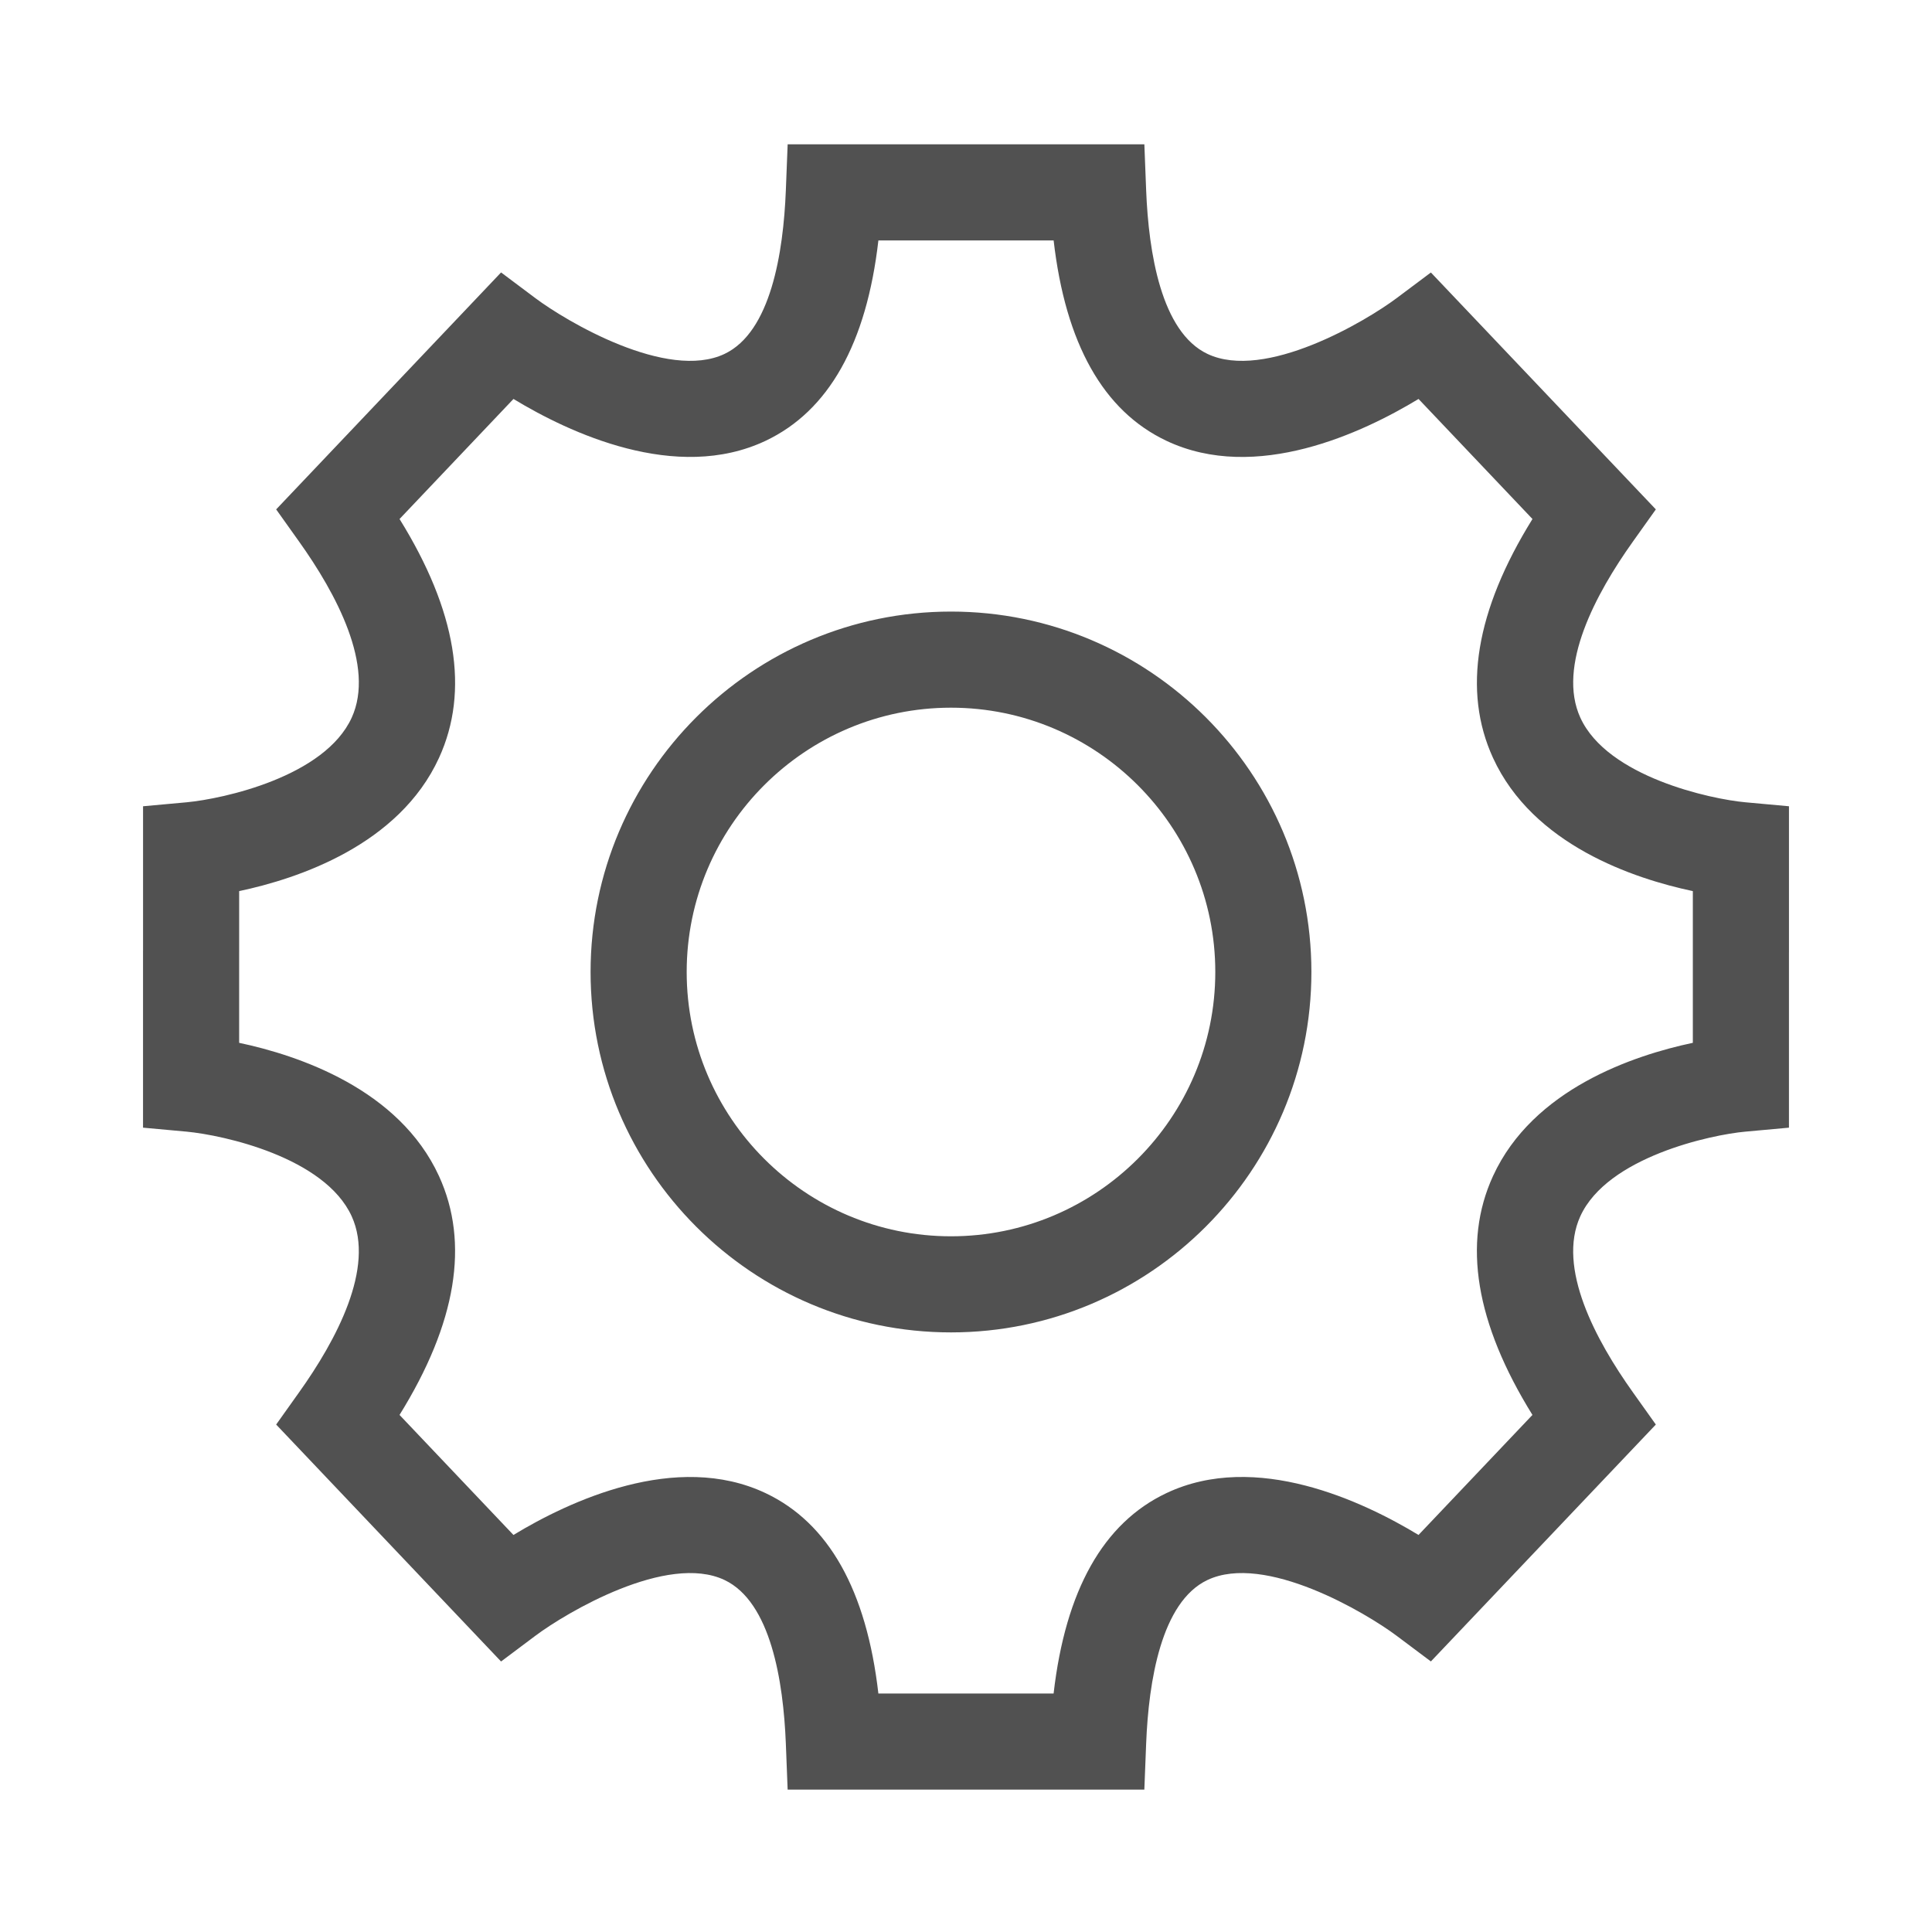 <?xml version="1.0" standalone="no"?><!DOCTYPE svg PUBLIC "-//W3C//DTD SVG 1.1//EN" "http://www.w3.org/Graphics/SVG/1.1/DTD/svg11.dtd"><svg t="1574346349064" class="icon" viewBox="0 0 1024 1024" version="1.1" xmlns="http://www.w3.org/2000/svg" p-id="1172" data-spm-anchor-id="a313x.7781069.0.i0" xmlns:xlink="http://www.w3.org/1999/xlink" width="200" height="200"><defs><style type="text/css"></style></defs><path d="M504.047 324.146c-105.339 0-191.028 85.688-191.028 191.028 0 105.339 85.689 191.026 191.028 191.026 105.335 0 191.023-85.688 191.023-191.026C695.069 409.834 609.381 324.146 504.047 324.146L504.047 324.146 504.047 324.146zM504.047 655.262c-77.245 0-140.09-62.844-140.09-140.089 0-77.245 62.844-140.085 140.09-140.085S644.131 437.928 644.131 515.173C644.131 592.418 581.292 655.262 504.047 655.262L504.047 655.262 504.047 655.262zM925.014 425.219c-18.079-1.64-72.979-13.394-87.375-44.776-12.554-27.32 8.205-65.847 27.813-93.362l12.178-17.094-119.233-125.561-18.145 13.589c-16.368 12.268-69.833 44.006-100.298 29.548-24.459-11.632-31.144-53.523-32.465-86.6L606.535 76.494l-94.535 0-94.526 0-0.965 24.464c-1.316 33.078-8.006 74.97-32.455 86.605-30.408 14.458-83.95-17.28-100.308-29.548L265.579 144.398 146.371 269.987 158.547 287.086c19.585 27.472 40.334 65.962 27.872 93.276-14.306 31.325-68.005 43.008-87.432 44.861l-23.167 2.114 0 76.613L75.81 503.95l0 93.736 23.167 2.115c19.428 1.852 73.131 13.536 87.432 44.861 12.462 27.31-8.282 65.804-27.866 93.27l-12.173 17.105 119.203 125.584 18.168-13.618c16.353-12.263 69.895-44.005 100.303-29.553 24.45 11.641 31.144 53.527 32.465 86.611l0.956 24.469 94.529 0 94.53 0 0.96-24.469c1.321-33.084 8.011-74.97 32.461-86.611 30.469-14.452 83.934 17.29 100.307 29.553l18.145 13.593 119.228-125.56-12.173-17.105c-19.618-27.509-40.375-66.042-27.823-93.362 14.401-31.377 69.297-43.132 87.38-44.77l23.172-2.115 0-92.976 0.009 0 0-77.373L925.014 425.219 925.014 425.219 925.014 425.219zM897.243 503.95l-0.005 0 0 48.767c-31.382 6.642-84.72 24.449-105.909 70.603-16.297 35.505-9.256 78.024 20.9 126.619l-60.387 63.619c-29.415-17.831-86.188-44.642-133.652-22.16-33.416 15.817-53.461 51.489-59.756 106.185l-46.439 0-46.438 0c-6.296-54.696-26.342-90.368-59.761-106.185-47.441-22.449-104.228 4.314-133.657 22.16L211.757 749.94c30.16-48.595 37.197-91.114 20.905-126.619-21.191-46.154-74.532-63.961-105.909-70.603l0-48.002 0.005 0 0-32.409c31.382-6.641 84.723-24.449 105.919-70.602 16.286-35.507 9.25-78.03-20.911-126.62l60.384-63.628c29.424 17.849 86.206 44.613 133.657 22.164 33.414-15.822 53.465-51.484 59.756-106.185l46.438 0 46.444 0c6.291 54.696 26.34 90.368 59.756 106.185 47.459 22.487 104.232-4.328 133.647-22.164l60.392 63.628c-30.161 48.59-37.197 91.109-20.91 126.62 21.189 46.153 74.537 63.961 105.909 70.602l0 31.644L897.243 503.95 897.243 503.95 897.243 503.95zM897.243 503.95" p-id="1173" fill="#515151"></path></svg>